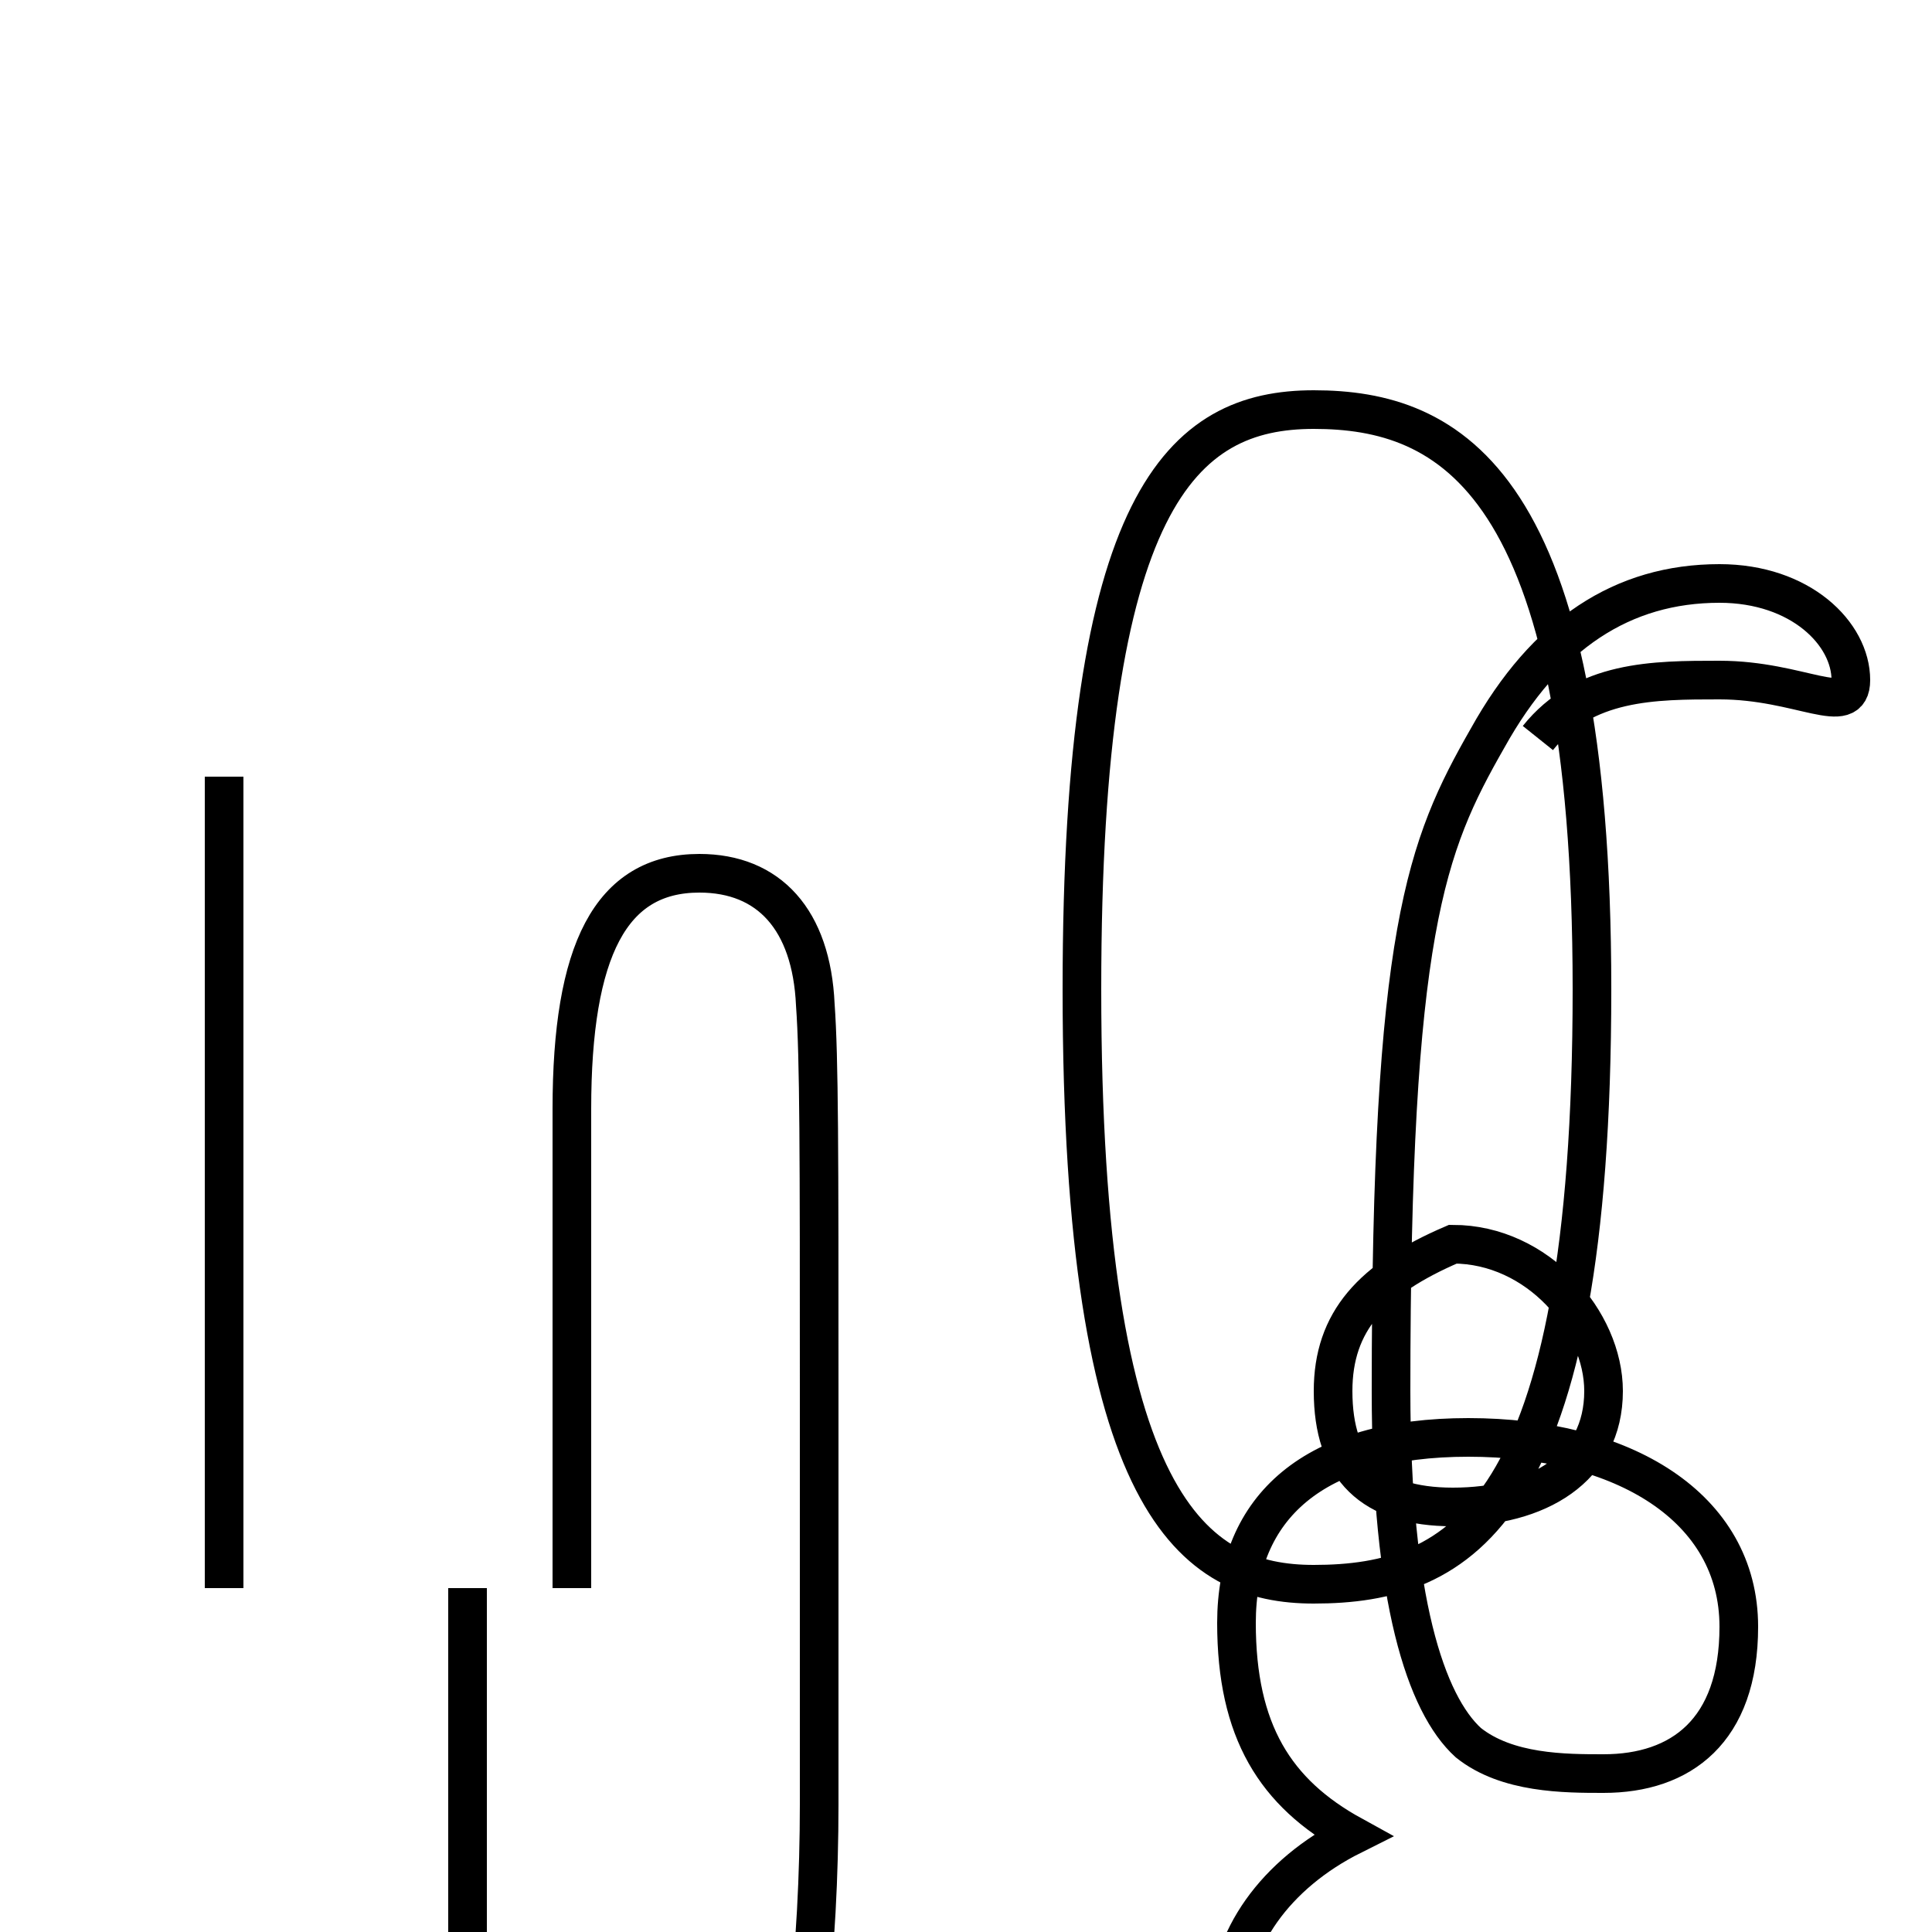 <?xml version='1.0' encoding='utf8'?>
<svg viewBox="0.0 -6.0 50.0 50.0" version="1.1" xmlns="http://www.w3.org/2000/svg">
<rect x="0.0" y="-6.0" width="50.0" height="50.0" fill="#808080" stroke="none"/>
<rect x="-1000" y="-1000" width="2000" height="2000" stroke="white" fill="white"/>
<g style="fill:white;stroke:#000000;  stroke-width:1">
<path d="M 34.0 -3.0 C 37.8 -3.0 41.2 -4.8 41.2 -18.4 C 41.2 -31.6 37.5 -33.4 34.0 -33.4 C 30.6 -33.4 28.0 -31.1 28.0 -18.4 C 28.0 -5.0 30.9 -3.0 34.0 -3.0 Z M 14.8 -2.9 L 14.8 -15.3 C 14.8 -19.4 15.8 -21.4 18.1 -21.4 C 19.9 -21.4 21.0 -20.2 21.1 -18.0 C 21.2 -16.6 21.2 -14.2 21.2 -8.0 C 21.2 -1.6 21.2 0.1 21.2 2.7 C 21.2 4.5 21.1 6.5 20.9 8.0 C 20.9 9.6 20.9 11.8 20.9 15.3 C 20.9 19.1 20.9 20.9 20.4 22.8 C 20.1 24.1 19.1 24.9 17.4 24.9 C 15.6 24.9 14.2 23.4 13.2 21.1 C 12.2 19.1 12.1 17.1 12.1 15.1 L 12.1 -2.9 M 5.8 -23.9 L 5.8 -2.9 M 37.6 -11.8 C 35.5 -10.9 34.5 -9.8 34.5 -8.0 C 34.5 -6.0 35.5 -5.0 37.6 -5.0 C 39.8 -5.0 41.5 -6.0 41.5 -8.0 C 41.5 -9.8 39.8 -11.8 37.6 -11.8 Z M 39.8 -24.9 C 41.0 -26.4 42.8 -26.4 44.5 -26.4 C 46.6 -26.4 47.9 -25.4 47.9 -26.4 C 47.9 -27.6 46.6 -28.9 44.5 -28.9 C 42.0 -28.9 40.0 -27.6 38.5 -24.9 C 36.9 -22.1 36.0 -19.9 36.0 -8.0 C 36.0 -2.6 36.9 0.1 38.0 1.1 C 39.0 1.9 40.5 1.9 41.5 1.9 C 43.5 1.9 45.0 0.8 45.0 -1.9 C 45.0 -5.0 42.0 -6.8 38.0 -6.8 C 34.0 -6.8 32.0 -5.0 32.0 -2.0 C 32.0 0.8 33.0 2.4 35.0 3.5 C 33.0 4.5 31.8 6.2 31.8 8.0 C 31.8 9.8 33.0 11.2 35.0 11.2 C 38.5 11.2 40.0 9.1 41.5 9.1 C 42.8 9.1 44.0 10.1 44.0 12.0 C 44.0 13.8 42.8 15.3 40.0 15.3 C 37.5 15.3 35.5 13.8 34.5 11.3" transform="translate(0.0, 38.0)" />
</g>
</svg>